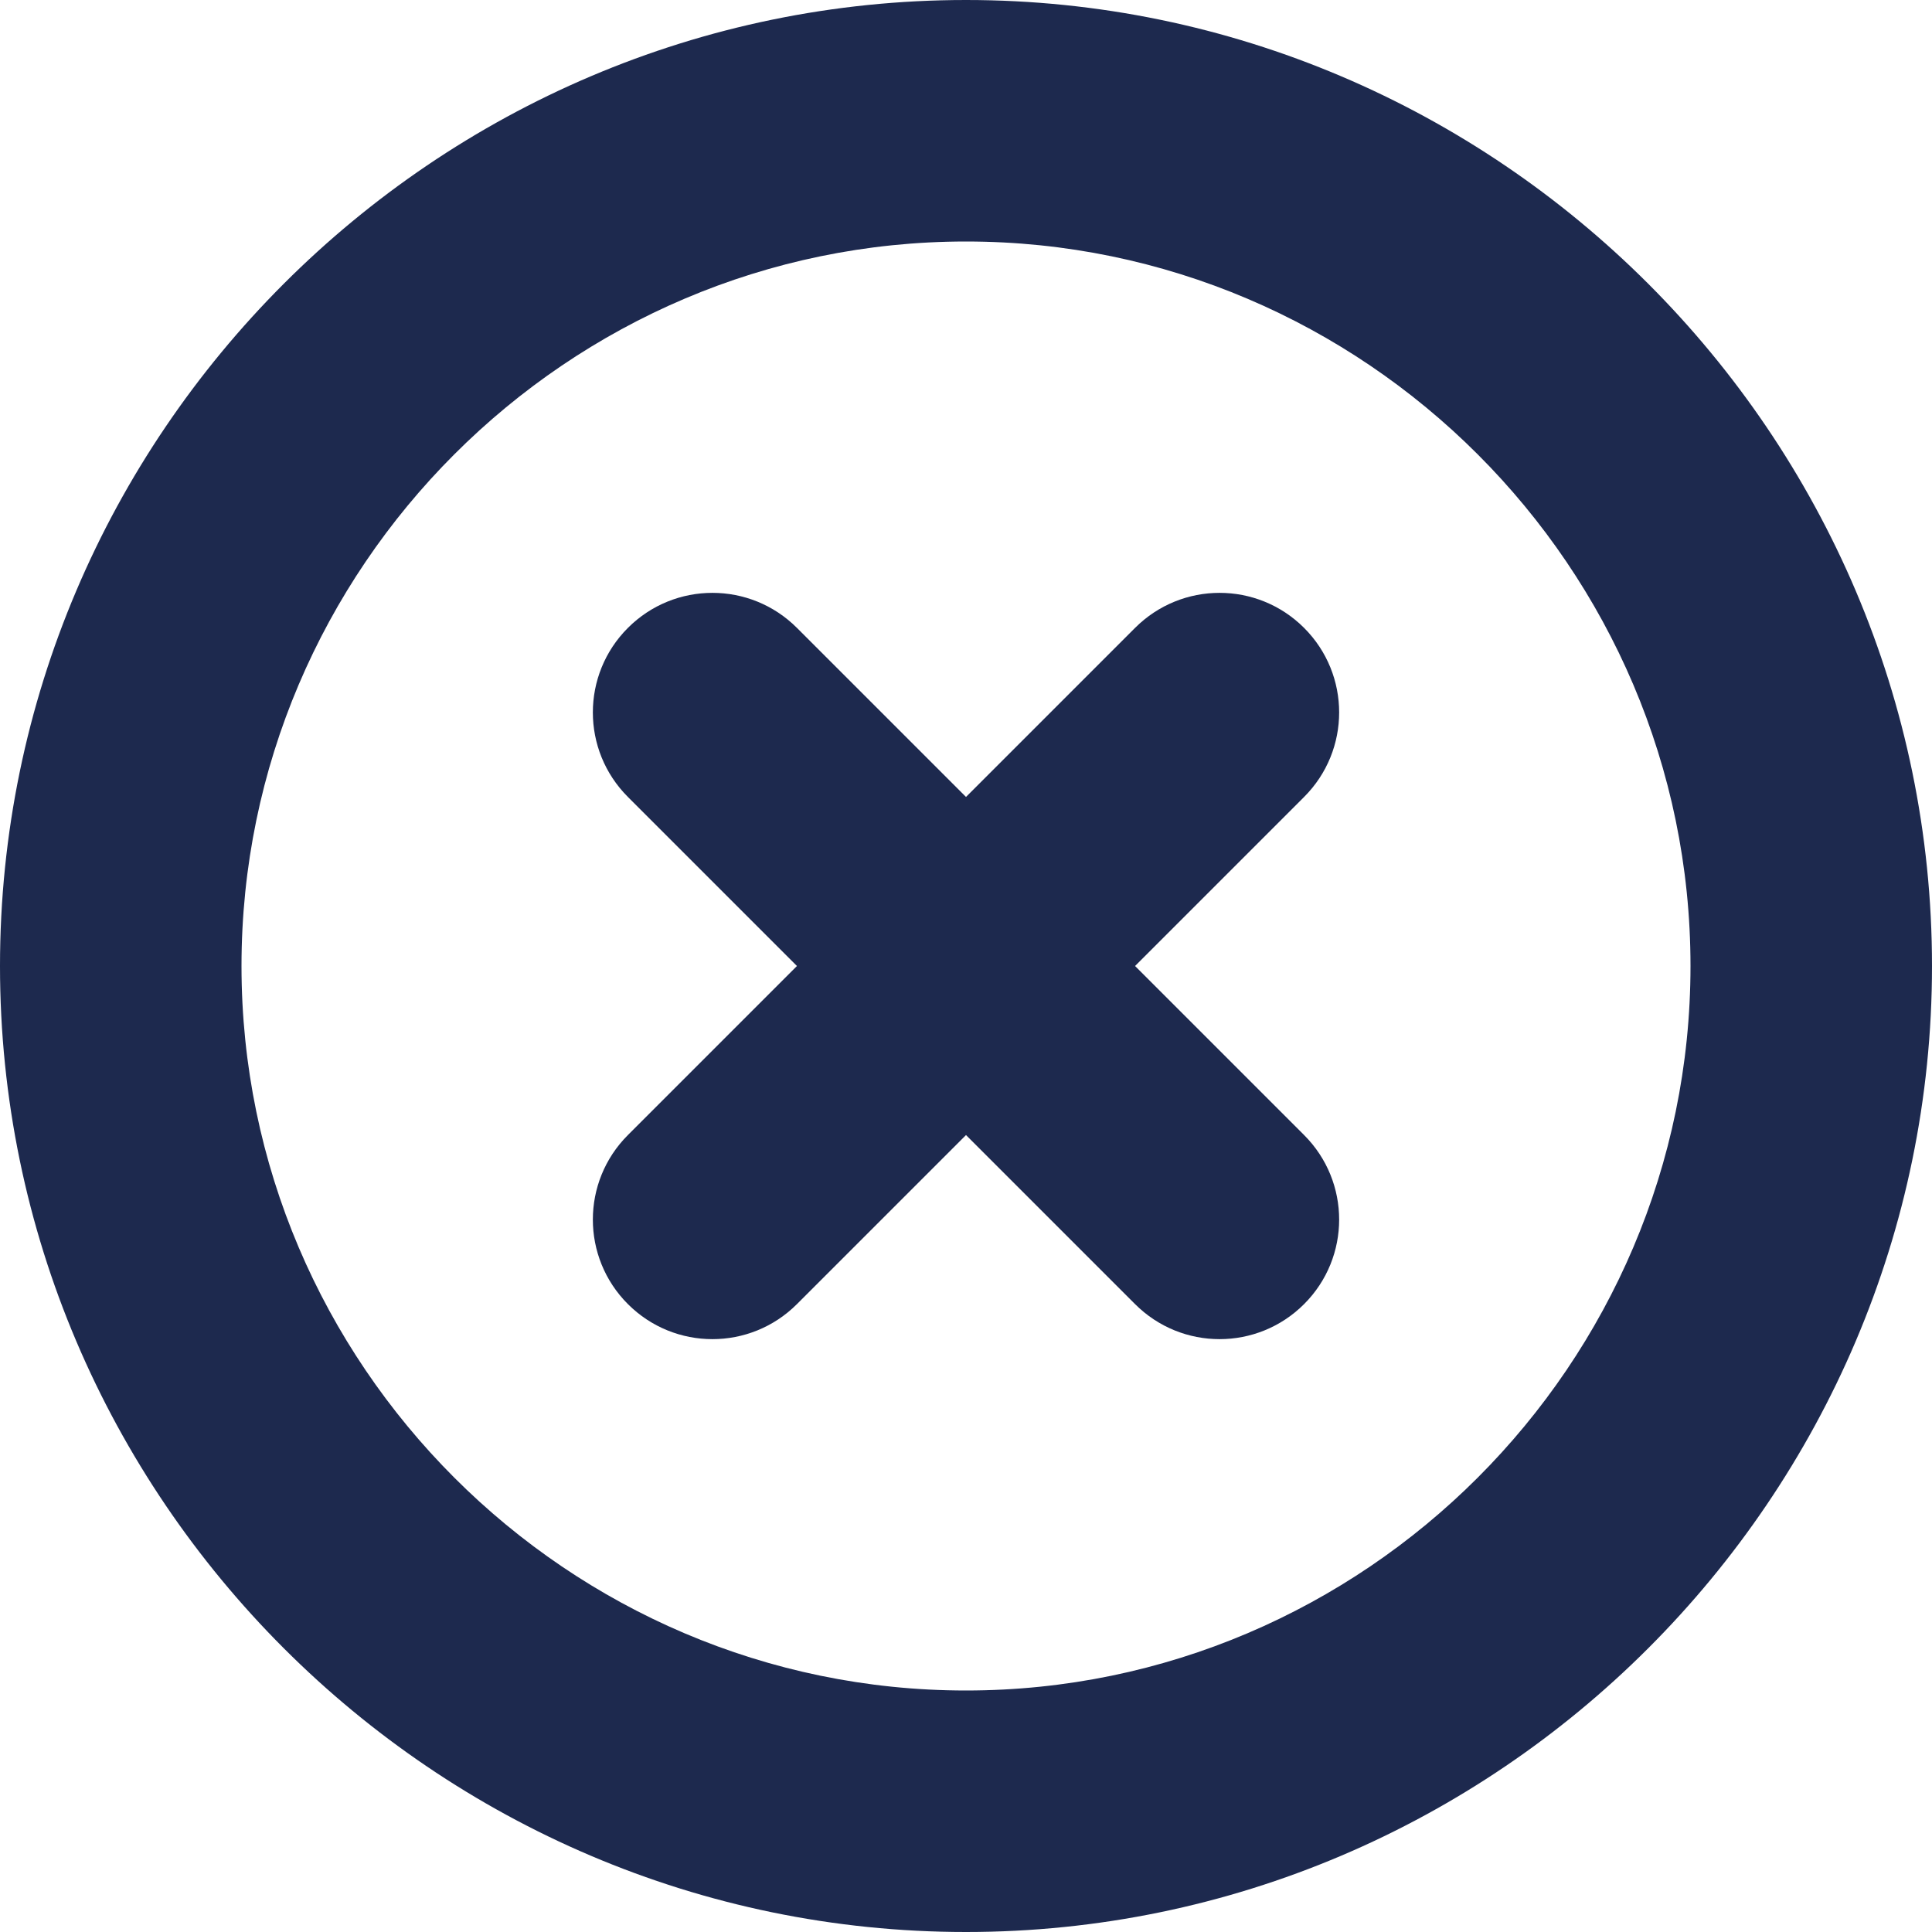 <svg width="16" height="16" viewBox="0 0 16 16" fill="none" xmlns="http://www.w3.org/2000/svg">
<path d="M10.8 5.2C10.413 4.813 9.787 4.813 9.4 5.2L8 6.6L6.6 5.2C6.213 4.813 5.587 4.813 5.2 5.2C4.813 5.587 4.813 6.213 5.2 6.6L6.6 8L5.2 9.4C4.813 9.787 4.813 10.413 5.2 10.8C5.587 11.187 6.213 11.187 6.6 10.8L8 9.4L9.4 10.8C9.787 11.187 10.413 11.187 10.8 10.8C11.187 10.413 11.187 9.787 10.8 9.4L9.4 8L10.8 6.6C11.187 6.213 11.187 5.587 10.8 5.2Z" fill="#1D294E"/>
<path d="M8 0C3.6 0 0 3.6 0 8C0 12.4 3.6 16 8 16C12.4 16 16 12.4 16 8C16 3.6 12.4 0 8 0ZM8 14C4.7 14 2 11.3 2 8C2 4.7 4.7 2 8 2C11.3 2 14 4.7 14 8C14 11.3 11.3 14 8 14Z" fill="#1D294E"/>
</svg>
